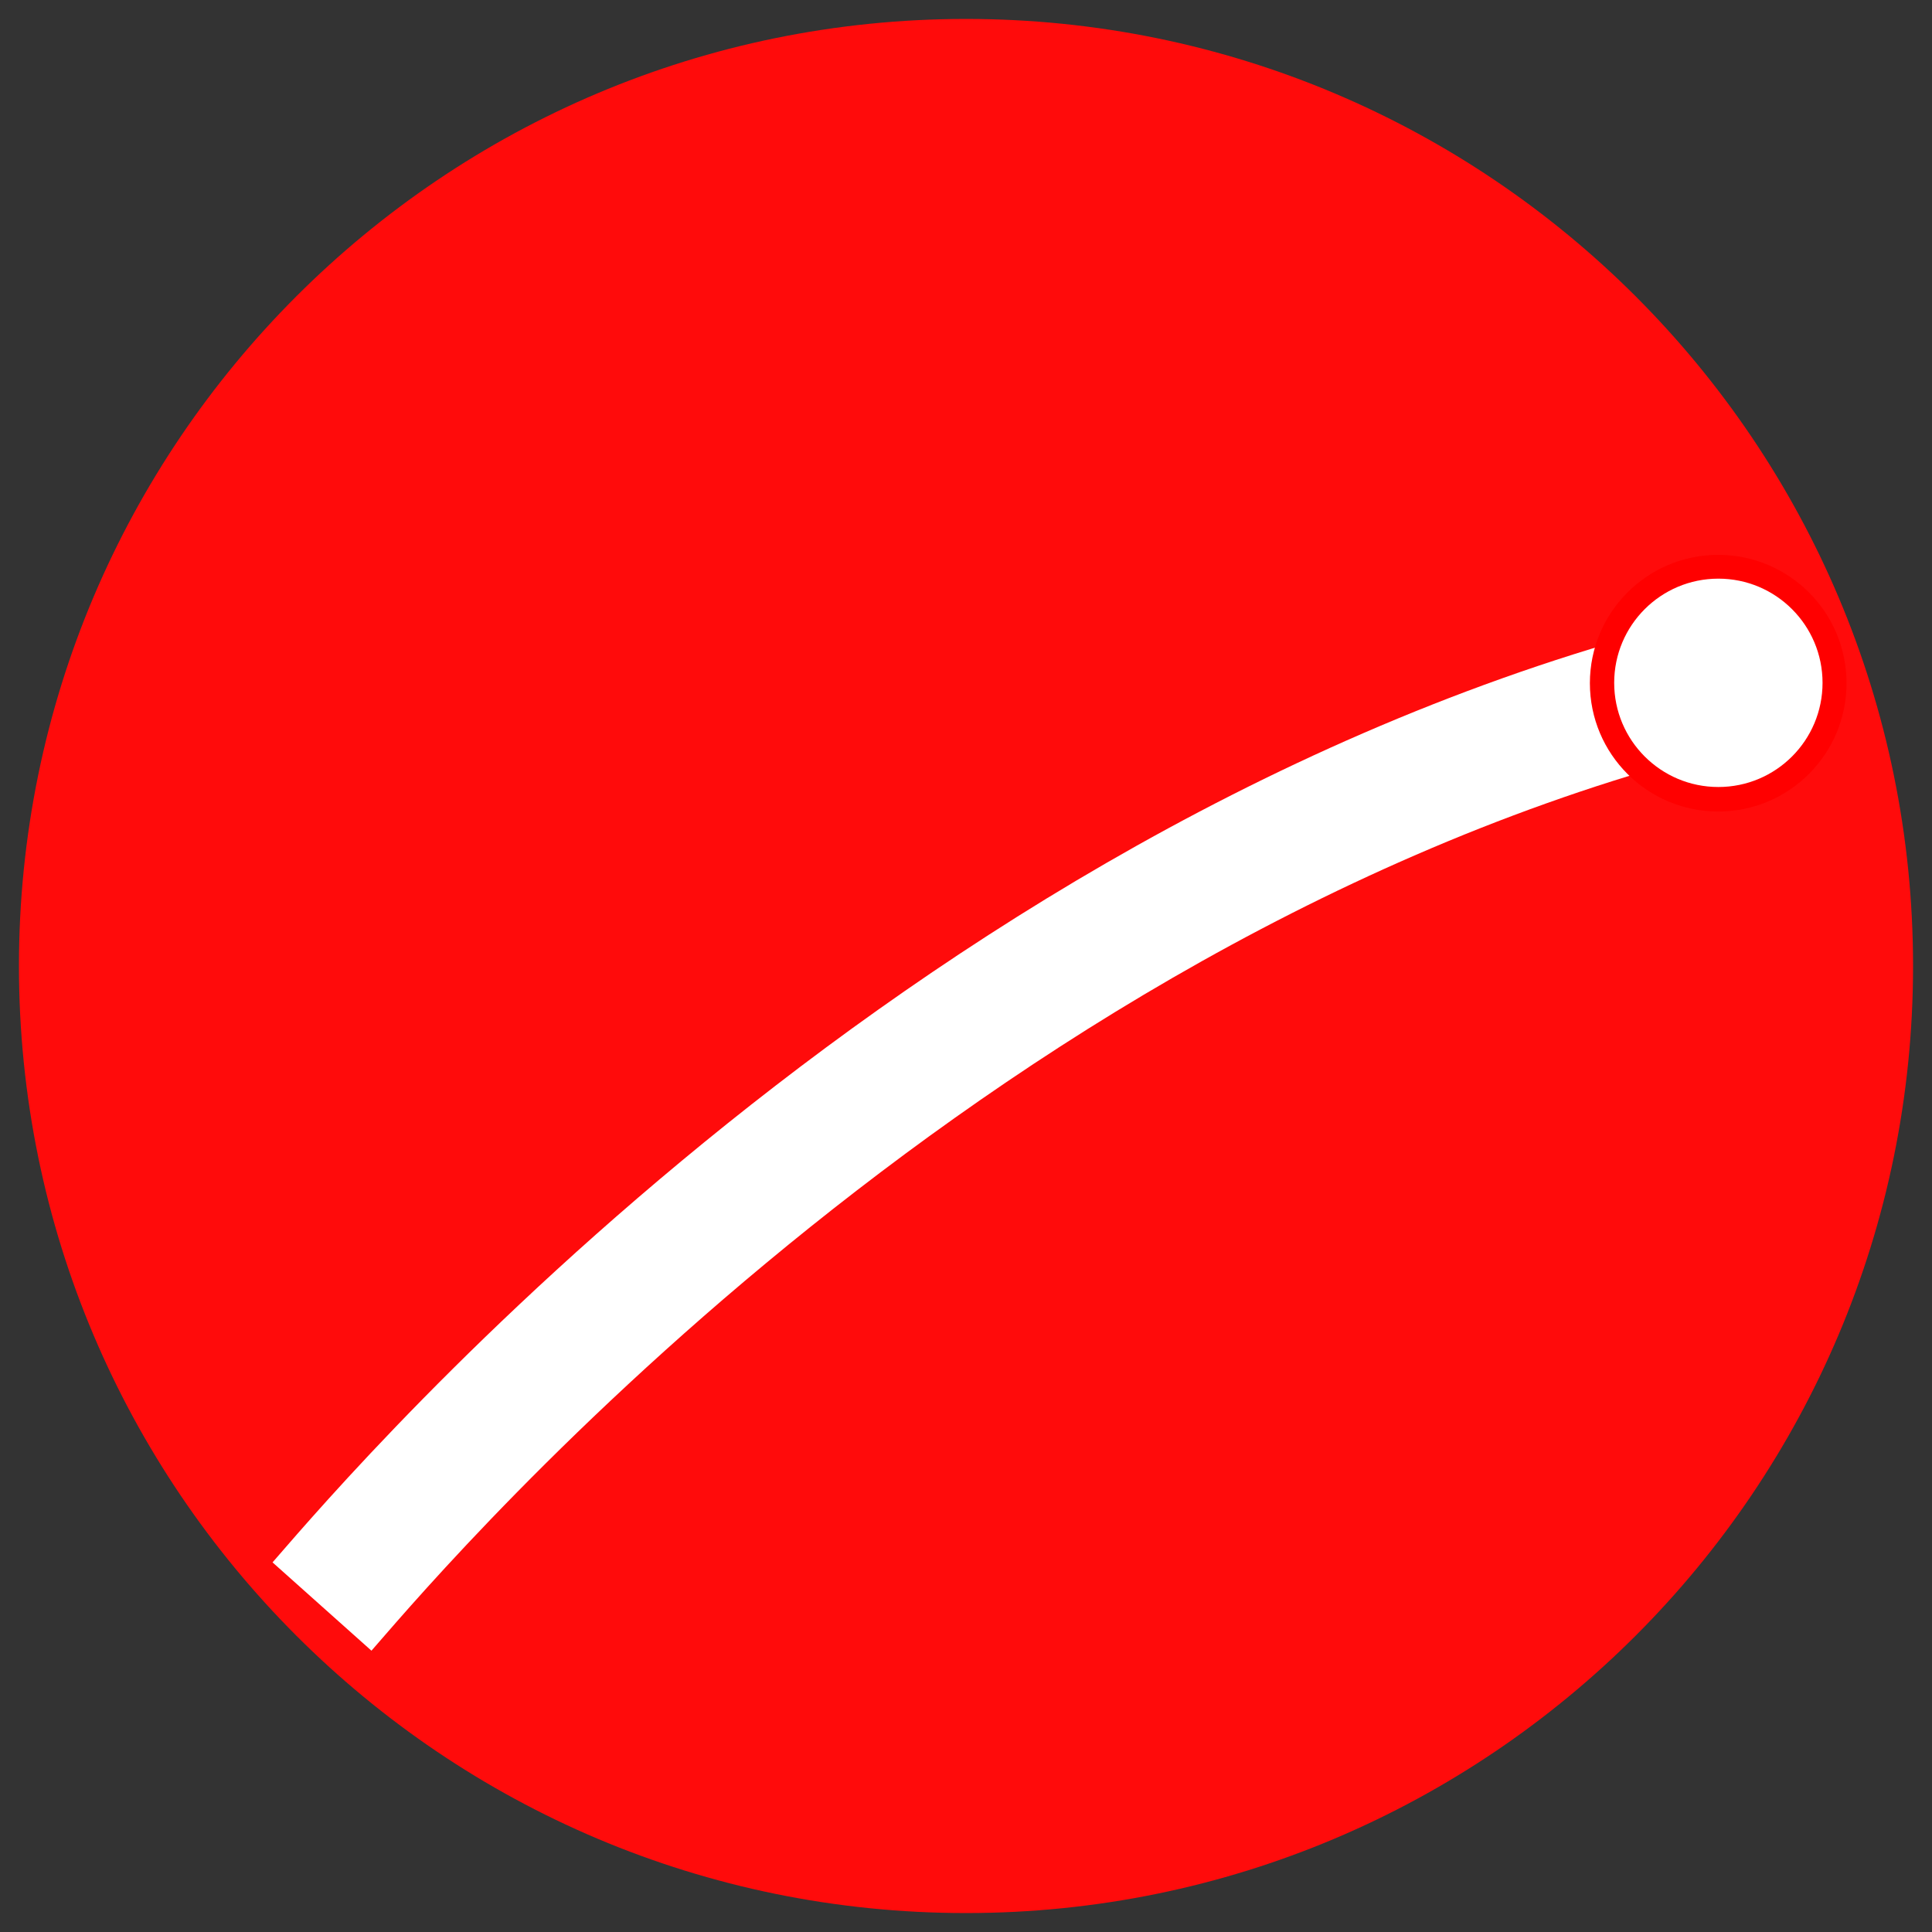 <?xml version="1.0" encoding="UTF-8" standalone="no"?>
<svg width="102px" height="102px" viewBox="0 0 102 102" version="1.1" xmlns="http://www.w3.org/2000/svg" xmlns:xlink="http://www.w3.org/1999/xlink">
    <rect x="0" y="0" width="102" height="102" fill="#333333" stroke="none"/>
    <!-- Generator: Sketch 3.8.3 (29802) - http://www.bohemiancoding.com/sketch -->
    <title>slowturn</title>
    <desc>Created with Sketch.</desc>
    <defs></defs>
    <g id="slowturn" stroke="none" stroke-width="1" fill="none" fill-rule="evenodd">
        <path d="M51,101 C78.614,101 101,78.614 101,51 C101,23.386 78.614,1 51,1 C23.386,1 1,23.386 1,51 C1,78.614 23.386,101 51,101 Z" id="Oval-1" fill="#FF0B0B"></path>
        <path d="M87.878,36.774 C47.663,47.851 19.299,82.242 17,84.817" id="Path-2" stroke="#FFFFFF" stroke-width="7"></path>
        <circle id="Oval-2" fill="#FF0000" cx="90.713" cy="36.069" r="6.775"></circle>
        <circle id="Oval-2" fill="#FFFFFF" cx="90.721" cy="36.05" r="5.5"></circle>
    </g>
</svg>